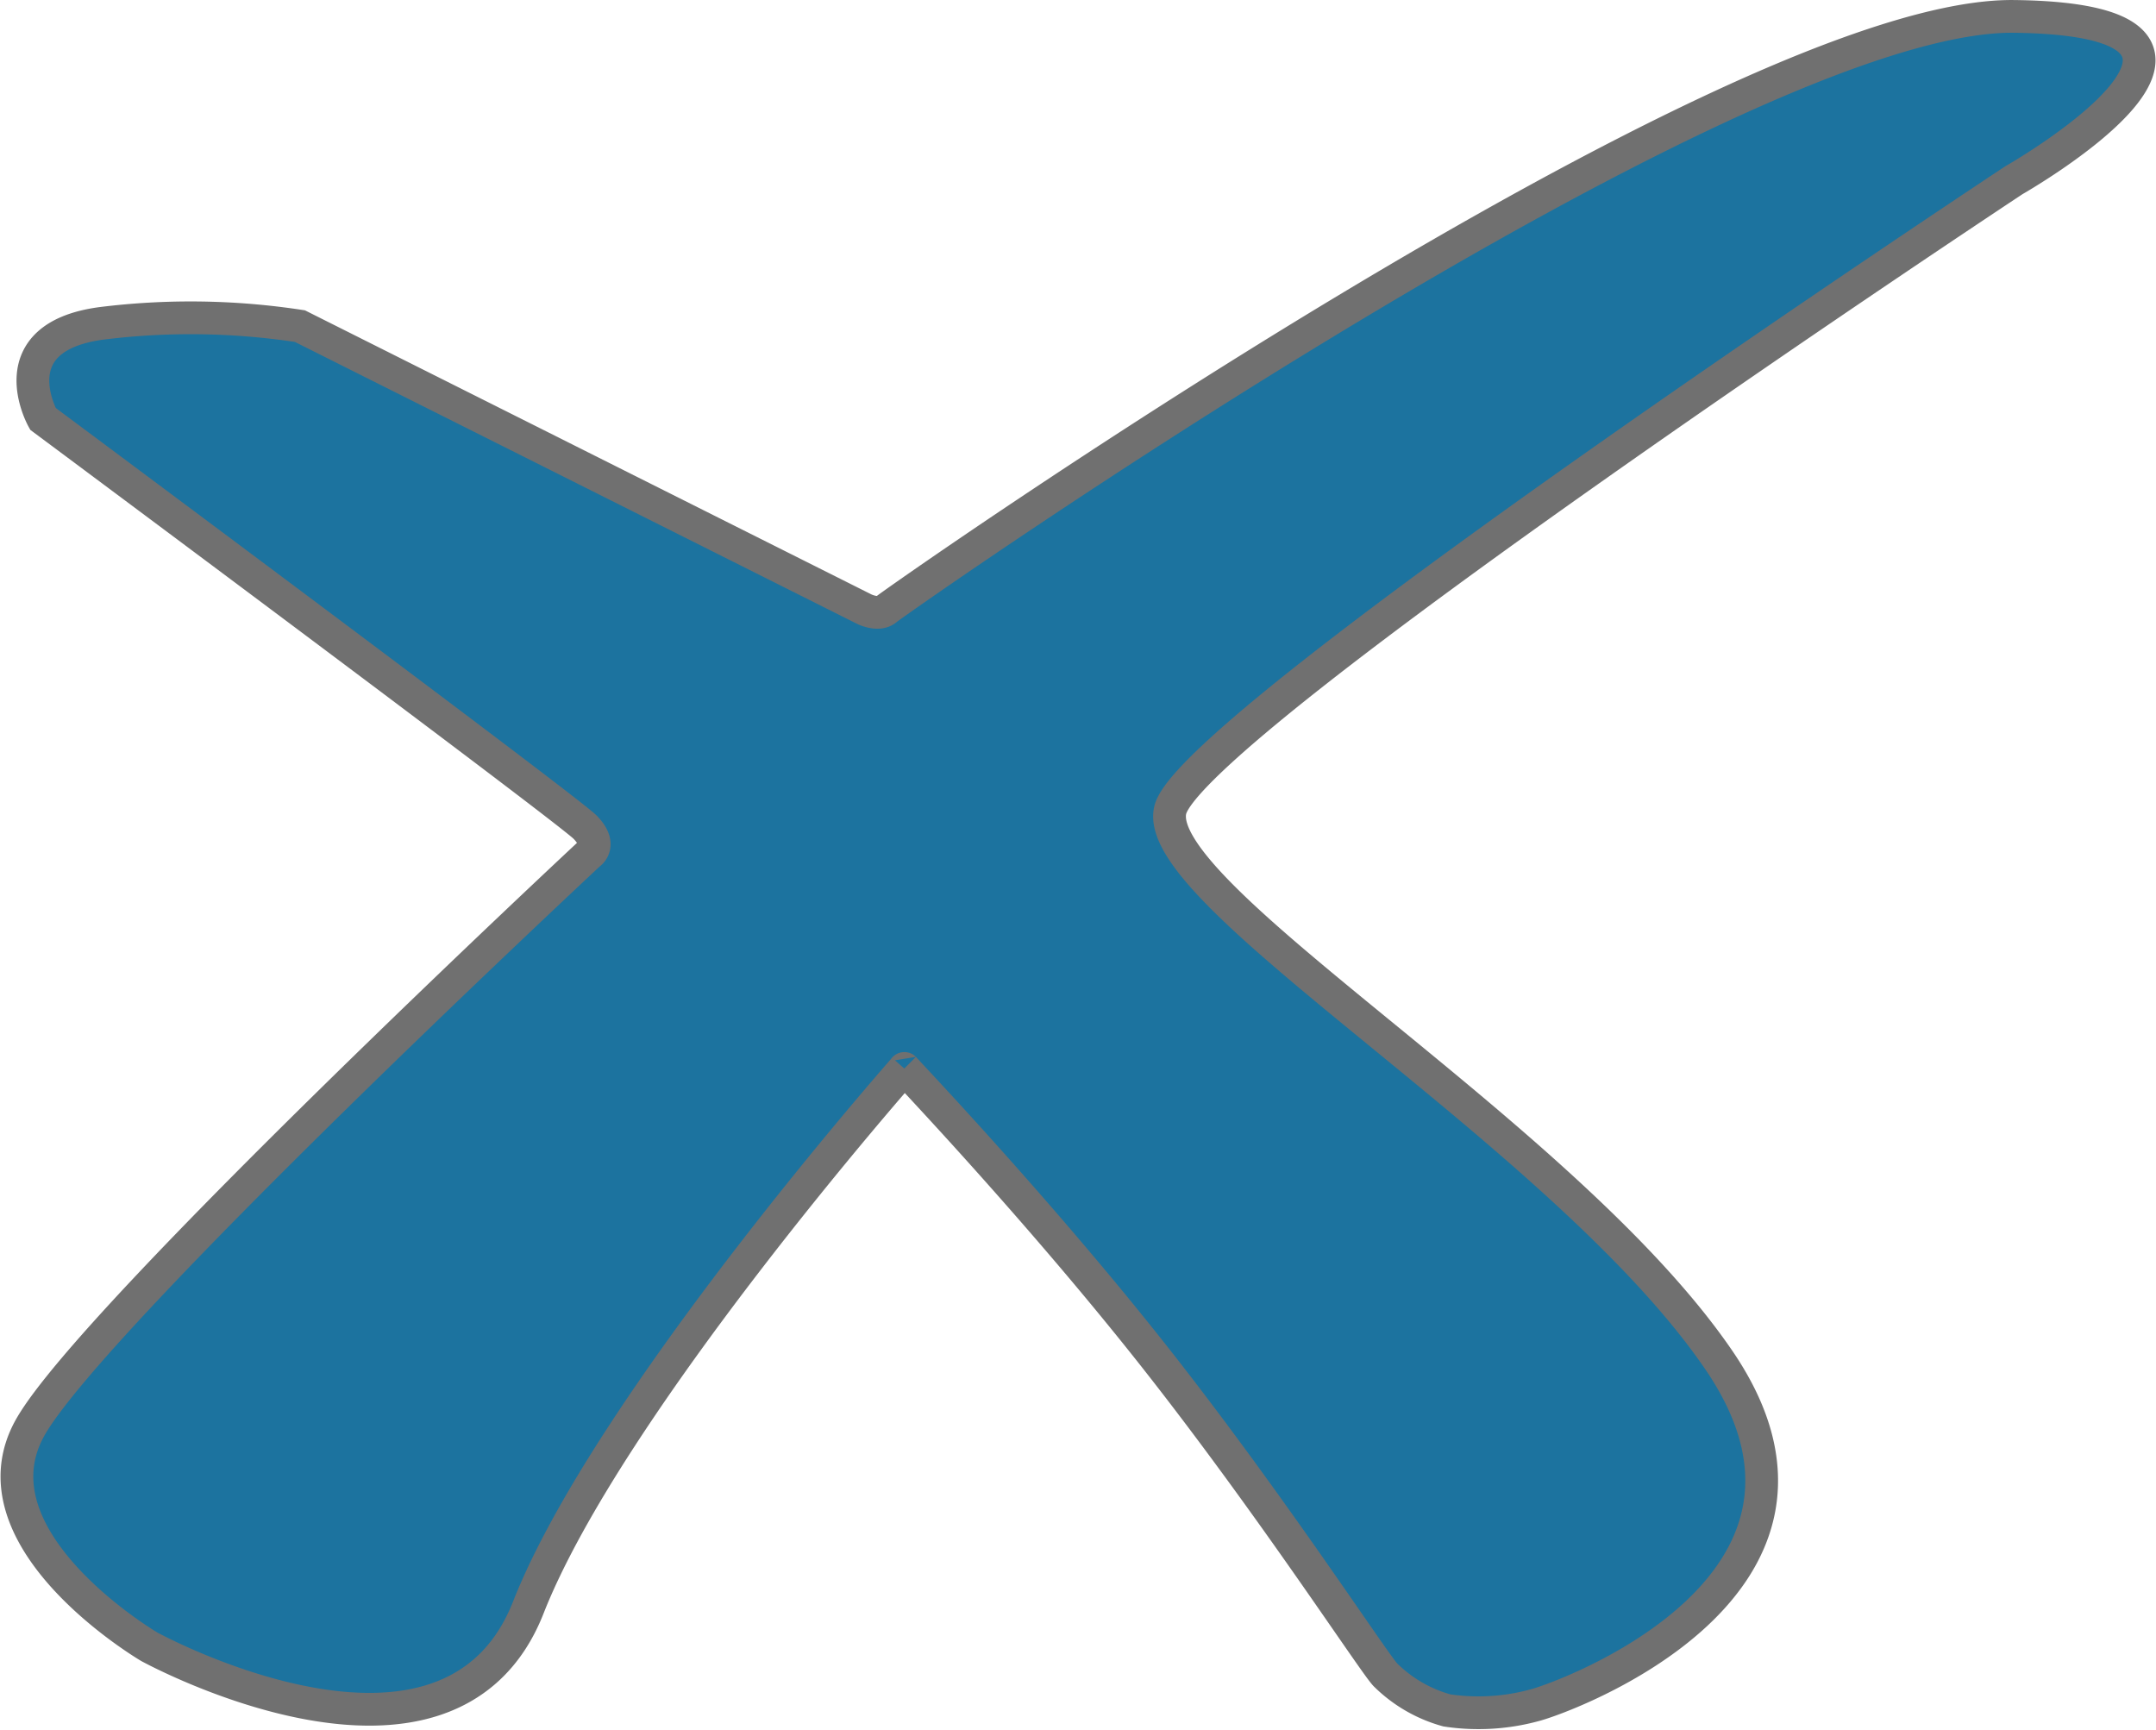 <svg xmlns="http://www.w3.org/2000/svg" width="65.824" height="52.811" viewBox="0 0 65.824 52.811">
  <defs>
    <style>
      .cls-1 {
        fill: #1c739f;
        stroke: #707070;
      }
    </style>
  </defs>
  <path id="Path_8" data-name="Path 8" class="cls-1" d="M2378.3,2674.922s-9.04,10.245-11.481,16.452-11.572,1.2-11.572,1.2-5.6-3.291-3.616-6.73,17.049-17.479,17.049-17.479.412-.262-.126-.812S2352,2655.086,2352,2655.086s-1.4-2.486,1.781-2.915a22.044,22.044,0,0,1,6.065.084l17.237,8.644s.433.211.669,0,25.824-18.2,34.424-18.1,0,5,0,5-25.142,16.611-25.759,19.231,12.046,9.909,16.747,16.788-4.691,10.306-5.637,10.545a6.505,6.505,0,0,1-2.667.153,4.285,4.285,0,0,1-1.86-1.072c-.288-.255-3.472-5.175-7.1-9.771-3.581-4.534-7.606-8.743-7.6-8.755" transform="translate(-2350.689 -2642.298)"/>
</svg>
